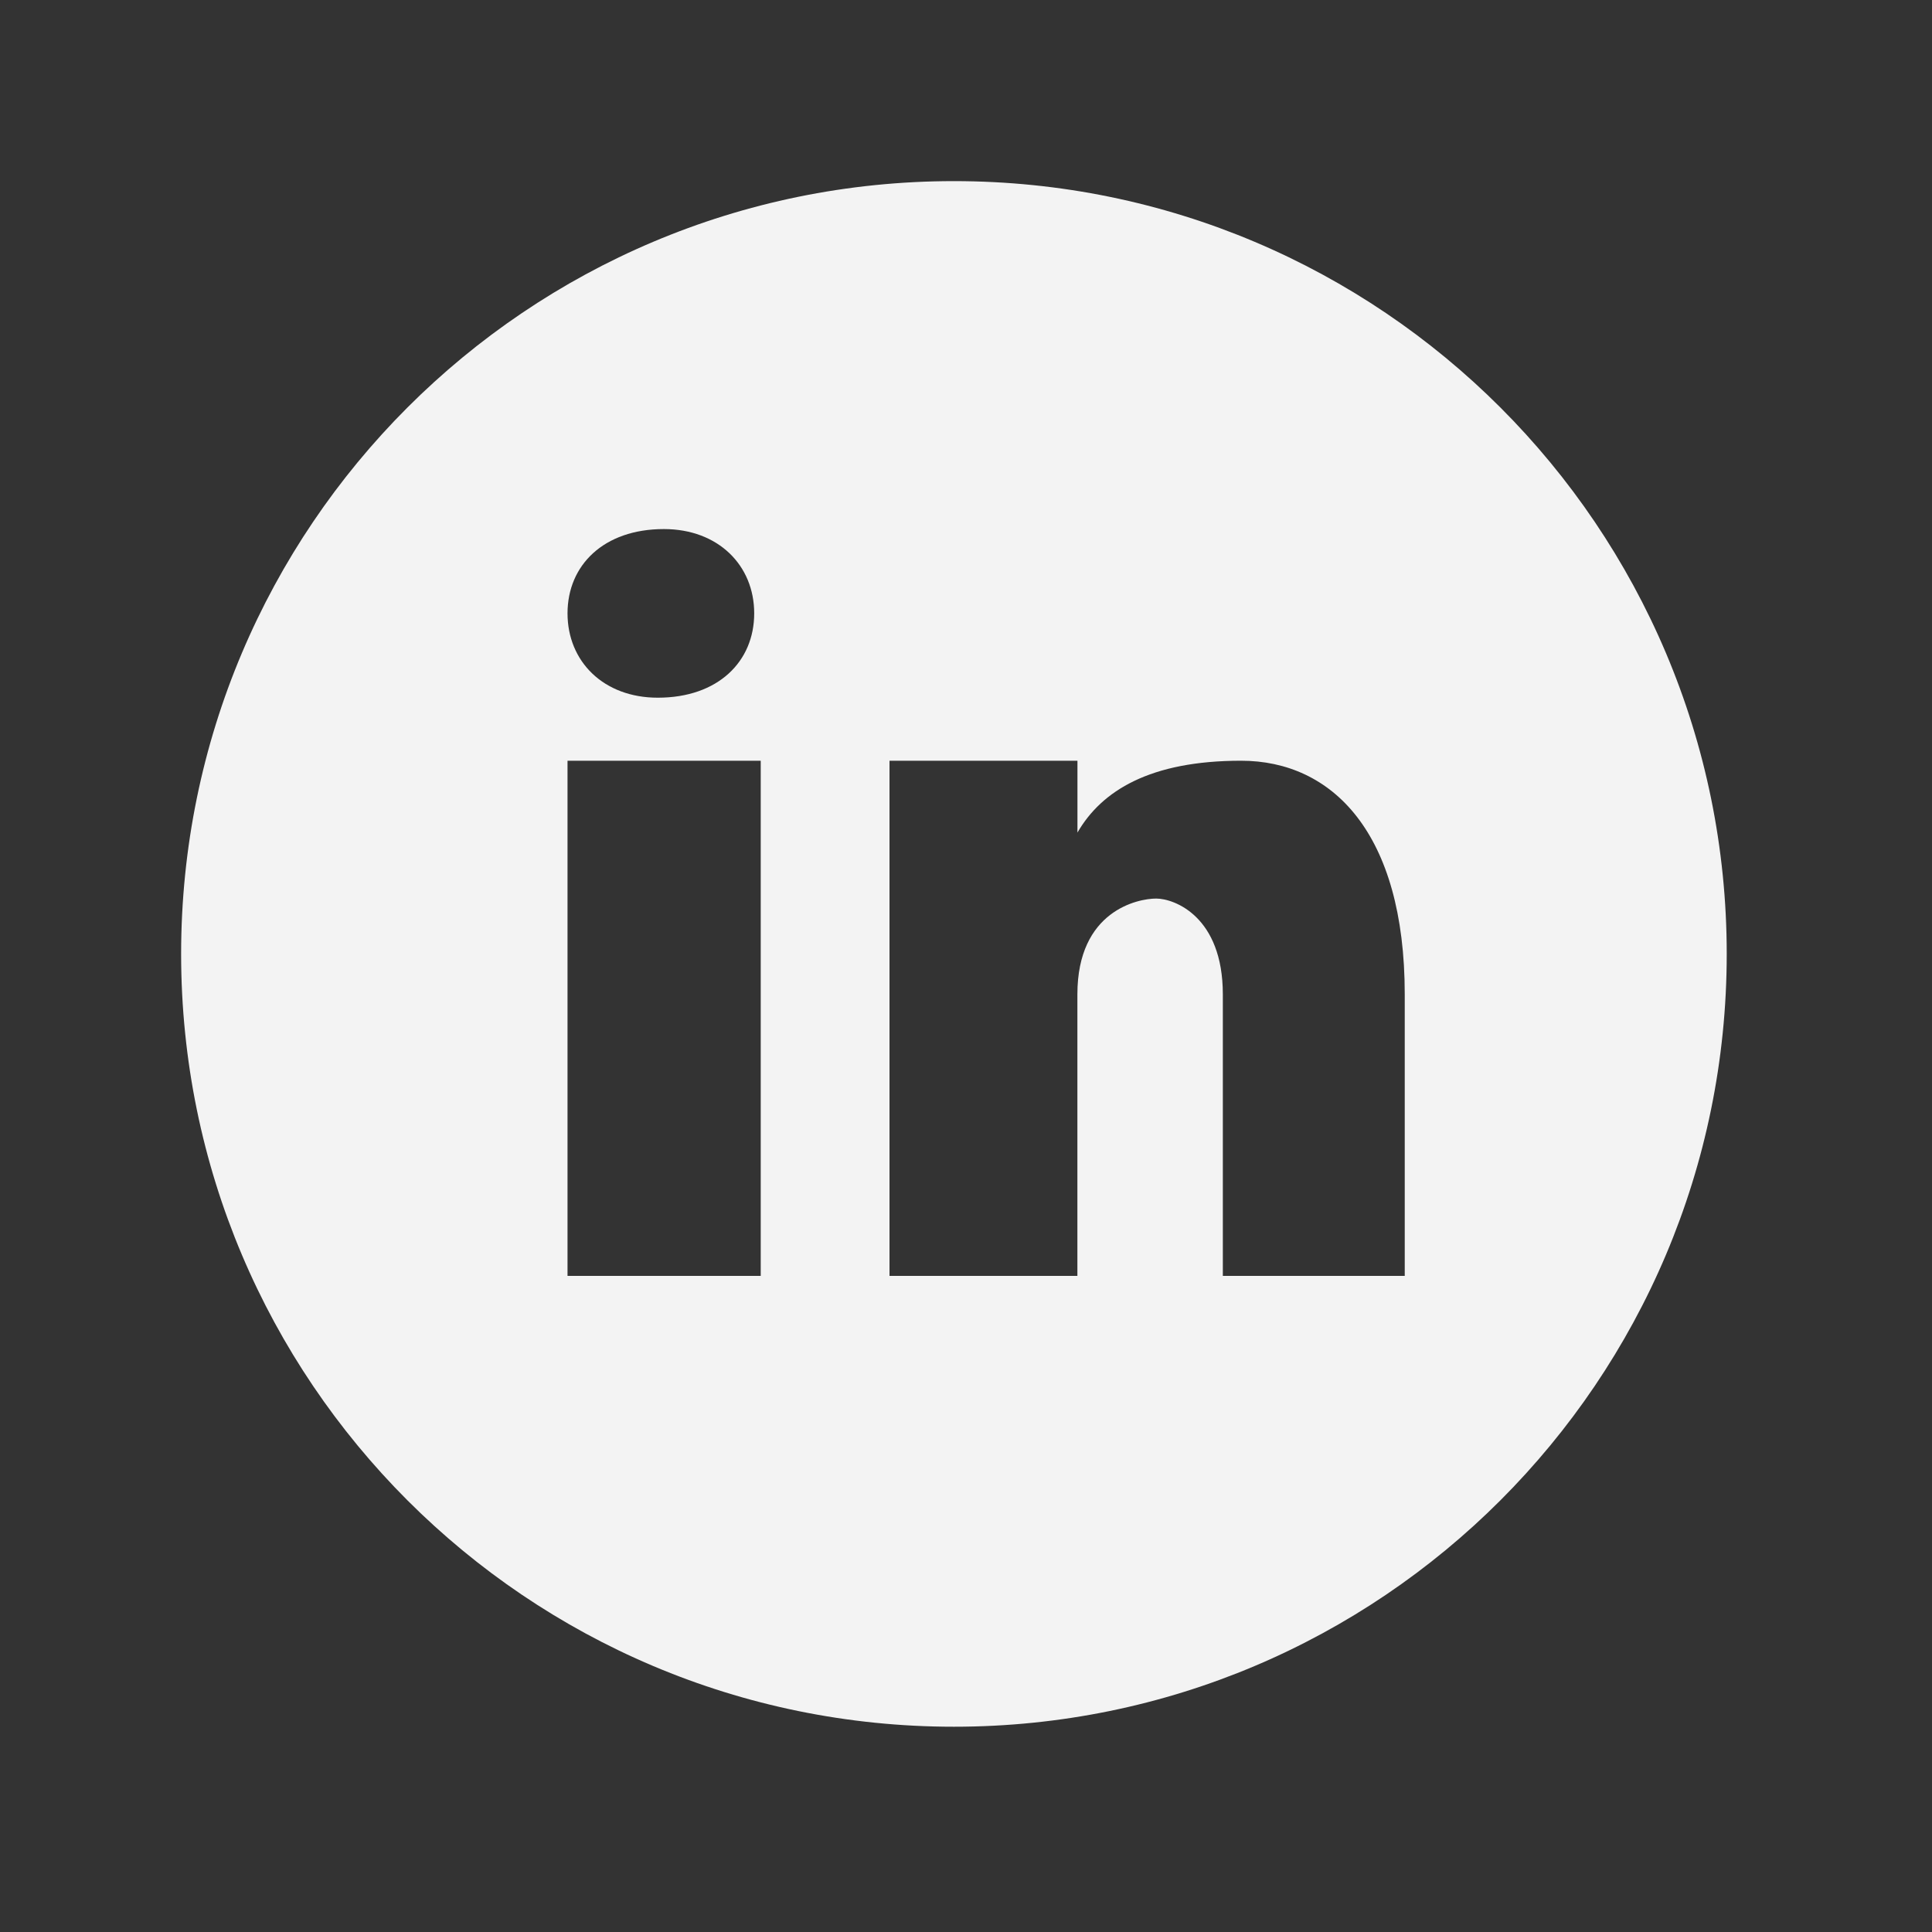 <svg width="32" height="32" viewBox="0 0 32 32" fill="none" xmlns="http://www.w3.org/2000/svg">
<rect x="0" y="0" width="32" height="32" fill="#333333" stroke="none"/>
<path d="M15.8 3C8.731 3 3 8.731 3 15.8C3 22.869 8.731 28.6 15.8 28.6C22.869 28.6 28.6 22.869 28.6 15.8C28.6 8.731 22.869 3 15.8 3ZM10.996 8.763C11.894 8.763 12.492 9.362 12.492 10.159C12.492 10.957 11.894 11.556 10.896 11.556C9.998 11.557 9.4 10.957 9.4 10.159C9.4 9.362 9.998 8.763 10.996 8.763ZM12.6 21.133H9.4V12.6H12.6V21.133ZM23.267 21.133H20.254V16.47C20.254 15.18 19.451 14.883 19.15 14.883C18.85 14.883 17.845 15.081 17.845 16.47C17.845 16.668 17.845 21.133 17.845 21.133H14.733V12.6H17.846V13.79C18.247 13.096 19.05 12.6 20.556 12.6C22.062 12.6 23.267 13.79 23.267 16.47V21.133Z" fill="#F3F3F3"/>
</svg>

